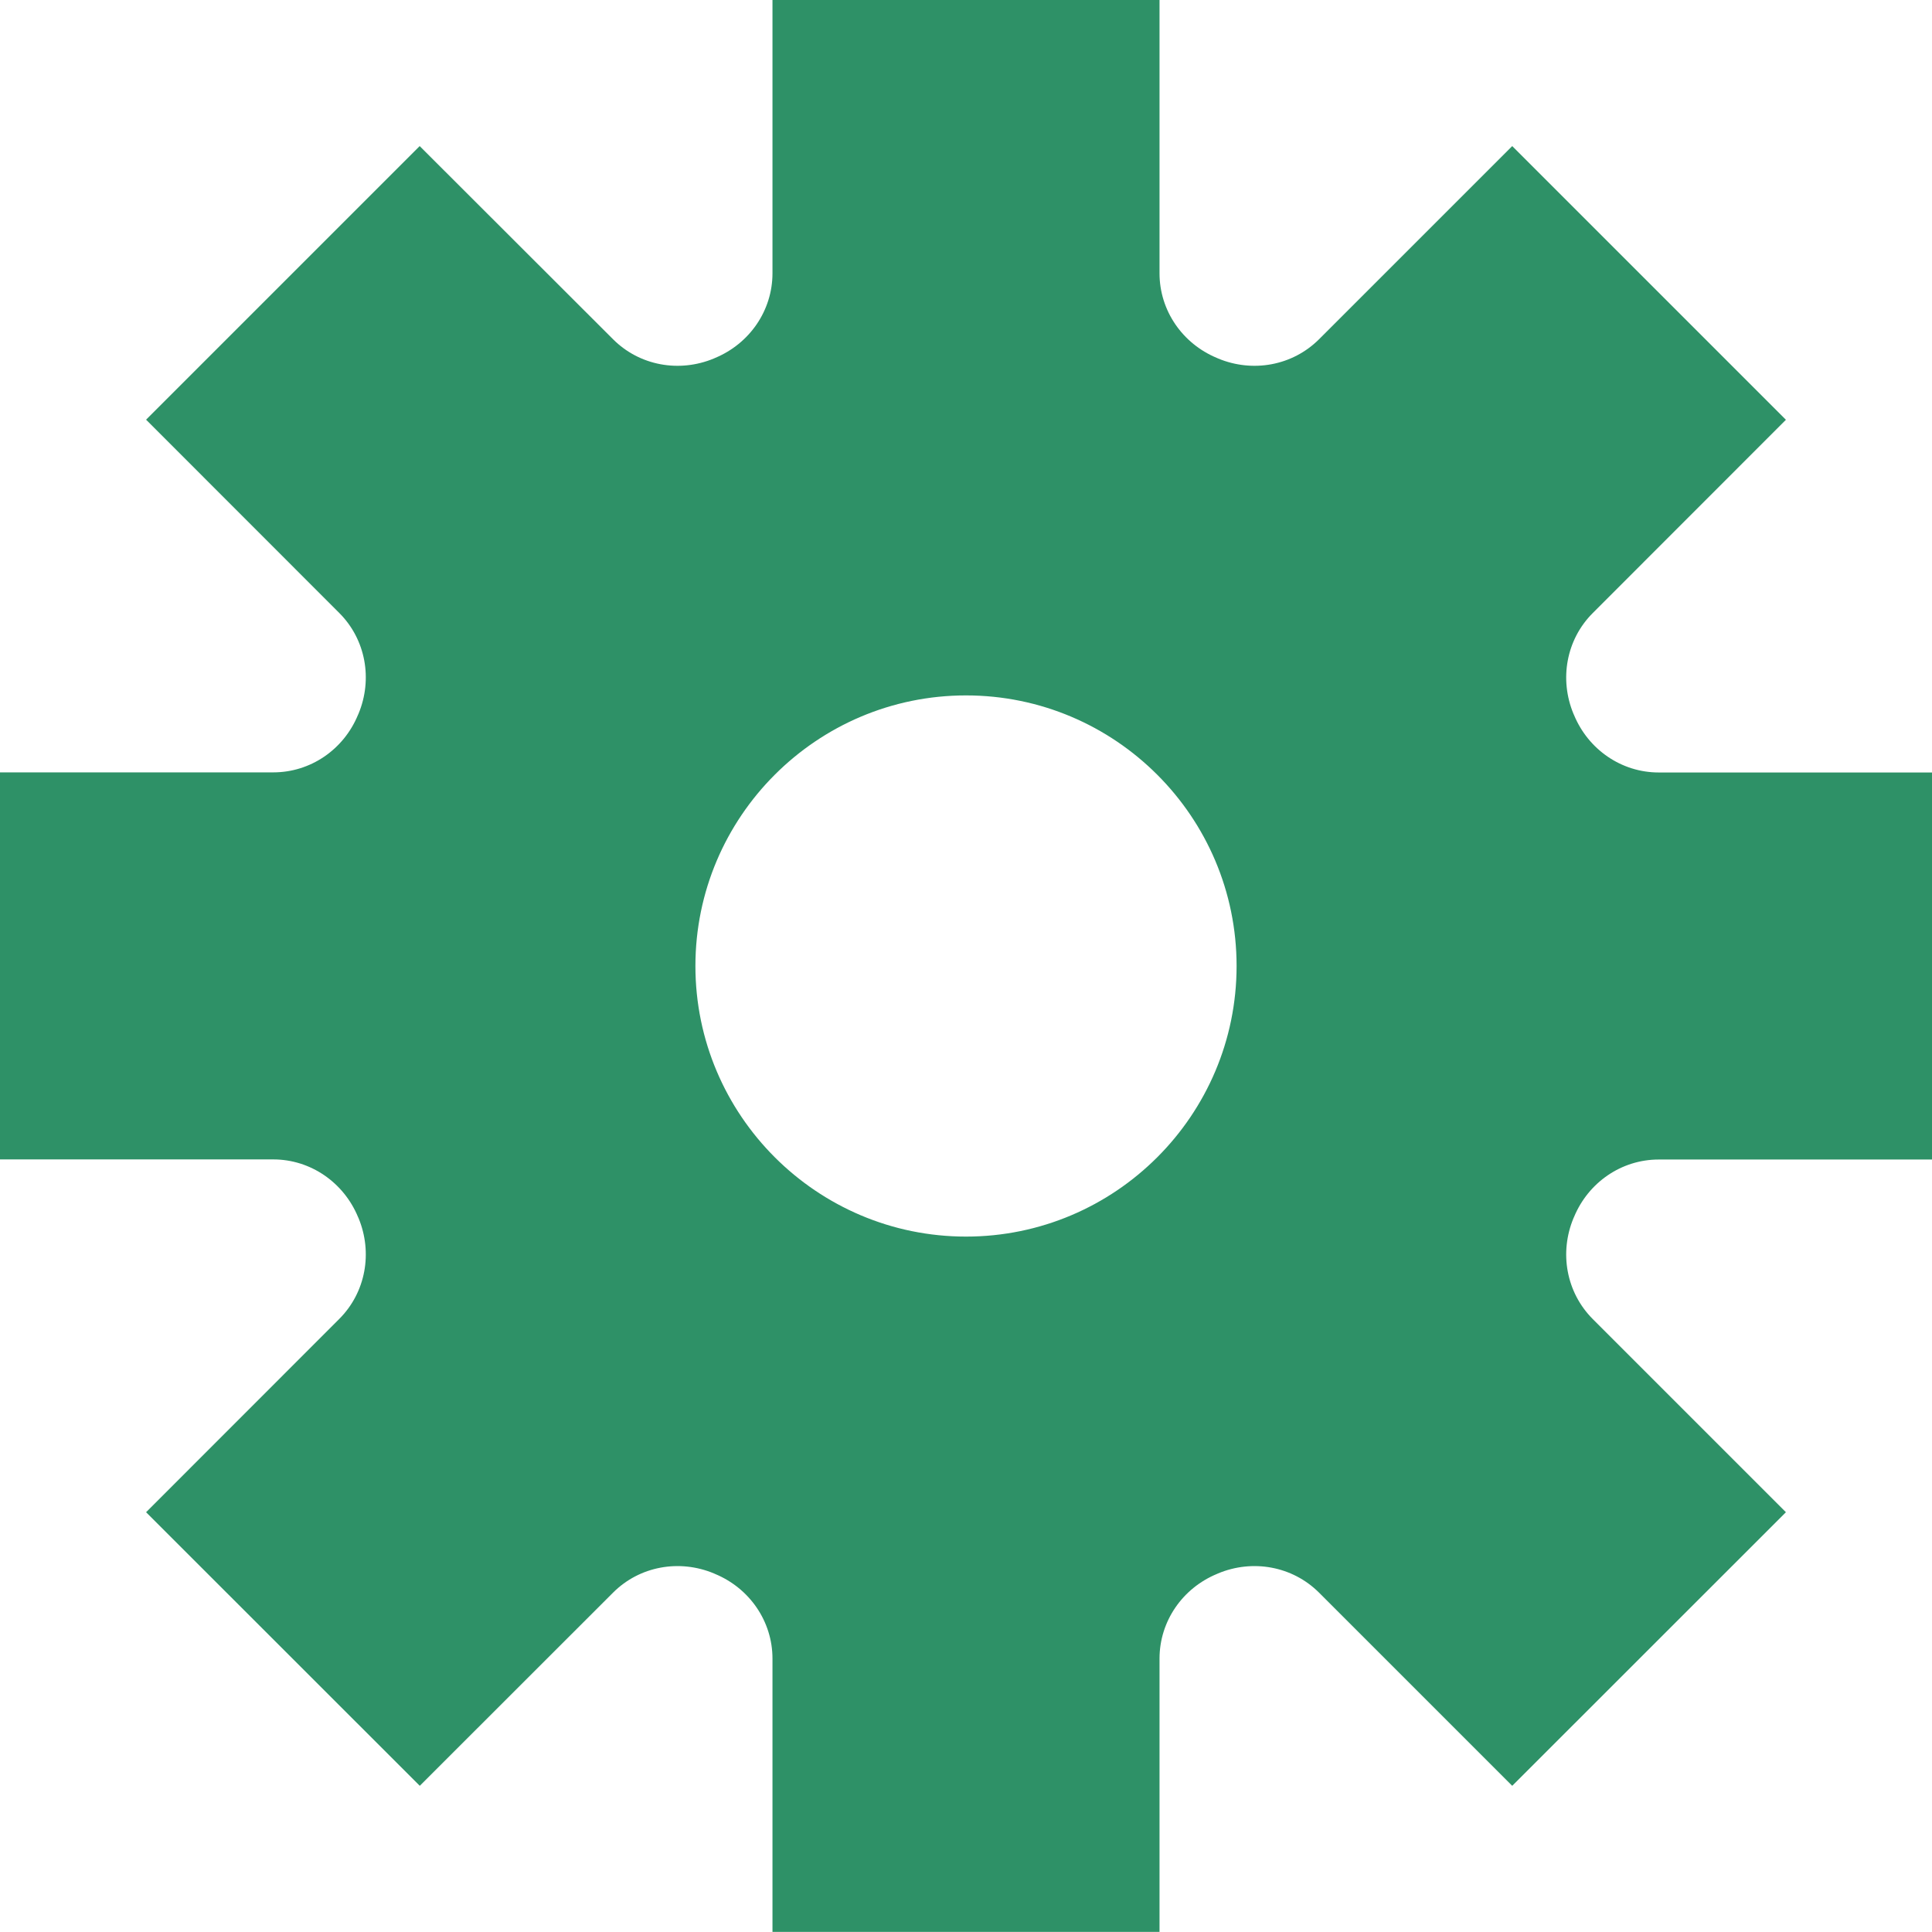 <svg width="18" height="18" viewBox="0 0 18 18" fill="none" xmlns="http://www.w3.org/2000/svg">
<path d="M18 10.803V7.197H15.454C15.106 7.197 14.798 6.983 14.665 6.662C14.663 6.658 14.662 6.654 14.66 6.651C14.526 6.329 14.592 5.959 14.839 5.712L16.639 3.911L14.089 1.361L12.289 3.161C12.041 3.408 11.671 3.474 11.349 3.34C11.346 3.338 11.342 3.337 11.338 3.335C11.017 3.202 10.803 2.894 10.803 2.546V0H7.197V2.546C7.197 2.894 6.983 3.202 6.662 3.335C6.658 3.337 6.654 3.338 6.651 3.34C6.329 3.474 5.959 3.408 5.712 3.161L3.91 1.361L1.361 3.91L3.161 5.711C3.408 5.958 3.474 6.328 3.34 6.65C3.338 6.654 3.337 6.657 3.335 6.661C3.202 6.983 2.894 7.196 2.546 7.196H0V10.802H2.546C2.894 10.802 3.202 11.017 3.335 11.337C3.337 11.341 3.338 11.345 3.34 11.348C3.474 11.67 3.408 12.041 3.161 12.288L1.361 14.089L3.911 16.638L5.712 14.838C5.959 14.591 6.329 14.525 6.651 14.659C6.654 14.661 6.658 14.662 6.662 14.664C6.983 14.797 7.197 15.105 7.197 15.453V17.999H10.803V15.453C10.803 15.105 11.017 14.797 11.338 14.664C11.342 14.662 11.346 14.661 11.349 14.659C11.671 14.525 12.041 14.591 12.289 14.838L14.089 16.638L16.639 14.089L14.839 12.289C14.592 12.041 14.526 11.671 14.66 11.349C14.662 11.346 14.663 11.342 14.665 11.338C14.798 11.017 15.106 10.803 15.454 10.803H18ZM11.521 9C11.521 10.391 10.39 11.521 9 11.521C7.61 11.521 6.479 10.39 6.479 9C6.479 7.61 7.61 6.479 9 6.479C10.39 6.479 11.521 7.609 11.521 9Z" fill="#2E9167"/>
</svg>
